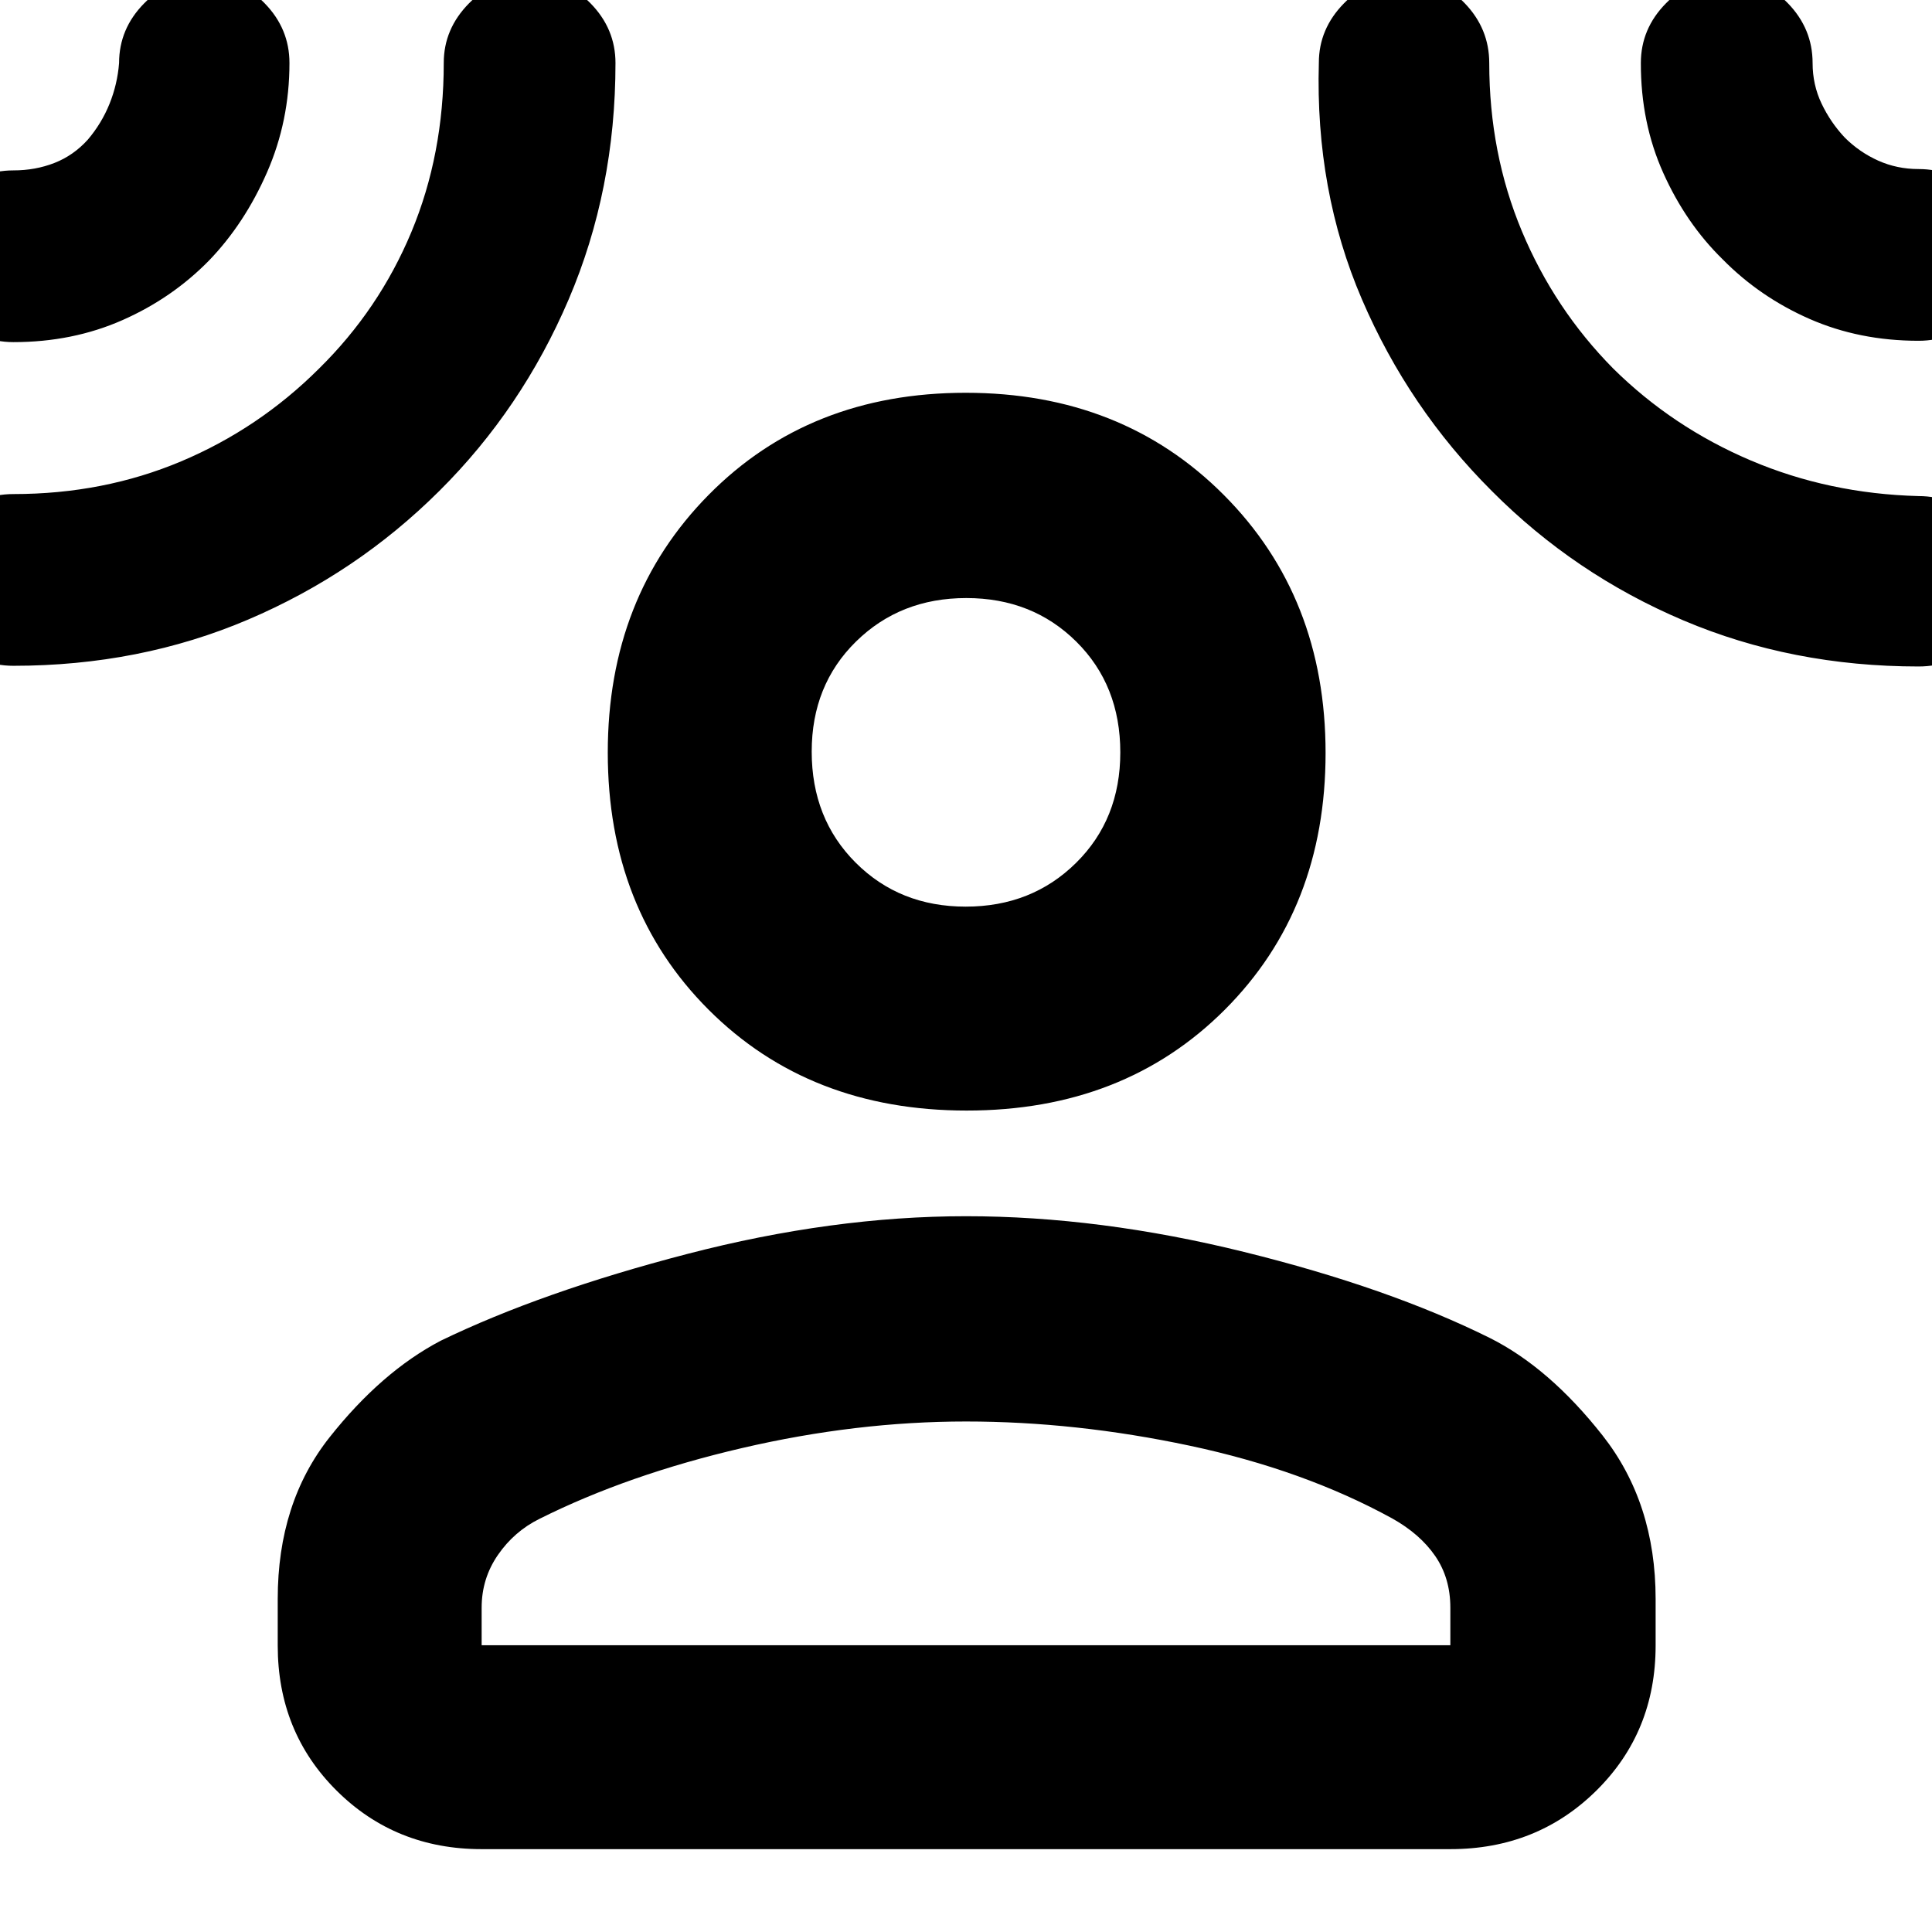 <svg xmlns="http://www.w3.org/2000/svg" height="40" viewBox="0 -960 960 960" width="40"><path d="M480.38-408.17q-78.15 0-128.27-50.1Q302-508.37 302-586.03q0-77.3 50.1-128.05 50.1-50.75 127.75-50.75t128.23 50.75q50.59 50.75 50.59 128.22 0 77.46-50.07 127.58-50.07 50.11-128.22 50.11ZM138-165.5q0-47.76 25.75-80.3 25.75-32.53 55.19-47.98 50.39-24.39 122.56-43.14T480-355.67q66.33 0 138.17 17.75 71.83 17.75 122.22 42.8 29.44 14.79 55.86 48.32 26.42 33.54 26.42 81.3v23.15q0 42.99-29.45 72.09-29.45 29.09-72.55 29.09H239.33q-42.82 0-72.08-29.09Q138-99.36 138-142.35v-23.15Zm101.33 23h481.34v-18.67q0-14.7-7.52-25.65-7.53-10.95-21.4-18.7-43.97-24.1-100.6-36.12-56.64-12.03-111.15-12.03-54.51 0-111.23 13.19-56.72 13.19-100.69 35.18-12.54 6.19-20.64 17.91-8.11 11.72-8.11 26.22v18.67Zm240.52-367q32.82 0 54.82-21.72t22-54.91q0-33.37-21.86-55.04-21.85-21.66-54.66-21.66-32.82 0-54.82 21.63t-22 54.66q0 33.37 21.86 55.21 21.85 21.83 54.66 21.83ZM103.92-830.61q-18.34 18.76-43.08 29.68Q36.1-790 6.67-790q-17.49 0-29.99-12.82-12.51-12.82-12.51-30.09 0-17.28 12.51-29.85 12.5-12.57 29.99-12.57 10.89 0 20.35-3.69t16.57-11.54q6.89-8.1 10.82-17.82 3.92-9.72 4.76-20.29 0-17.05 12.48-29.69T101.82-971q17.38 0 29.7 12.64 12.31 12.64 12.31 29.69 0 28.8-11.12 54.25-11.13 25.46-28.79 43.81Zm114.37 114.56q-41.08 40.92-94.97 63.9-53.89 22.98-116.65 22.98-17.49 0-29.99-12.58-12.51-12.58-12.51-30.16 0-17.59 12.51-30.09 12.5-12.5 29.99-12.5 44.76 0 83.35-16.26 38.59-16.27 68.48-46.07 29.83-29.34 45.92-67.9 16.08-38.57 16.08-84.02 0-16.88 12.52-29.57Q245.53-971 263.27-971q17.73 0 30.15 12.64 12.41 12.64 12.41 29.69 0 63.01-23.25 117.42-23.26 54.42-64.29 95.2Zm523.03.07q-41.36-41.23-64.59-95.29-23.23-54.06-21.4-117.53 0-16.83 12.45-29.52Q680.22-971 698.11-971q17.59 0 29.74 12.64Q740-945.72 740-928.67q0 44.77 16.2 83.52 16.21 38.74 45.38 68.26 29.5 29.16 68.38 45.69 38.87 16.53 83.37 17.7 17.49 0 30.16 12.75 12.68 12.74 12.68 30.33 0 17.59-12.68 29.59-12.67 12-30.16 12-62.87 0-116.87-22.9-53.99-22.89-95.14-64.25Zm114.54-115.27q-18.18-17.83-29.38-42.79-11.21-24.95-11.15-54.63 0-17.05 12.48-29.69T858.23-971q17.94 0 30.19 12.64t12.25 29.69q0 10.77 4.45 20.13t11.52 16.89q7.31 7.29 16.64 11.47 9.32 4.18 20.05 4.18 17.49 0 30.16 12.77 12.68 12.77 12.68 29.98 0 17.58-12.68 30.08-12.67 12.5-30.16 12.5-29.45 0-54.2-10.87-24.76-10.88-43.27-29.71ZM480-586.17Zm0 443.67Z"/></svg>